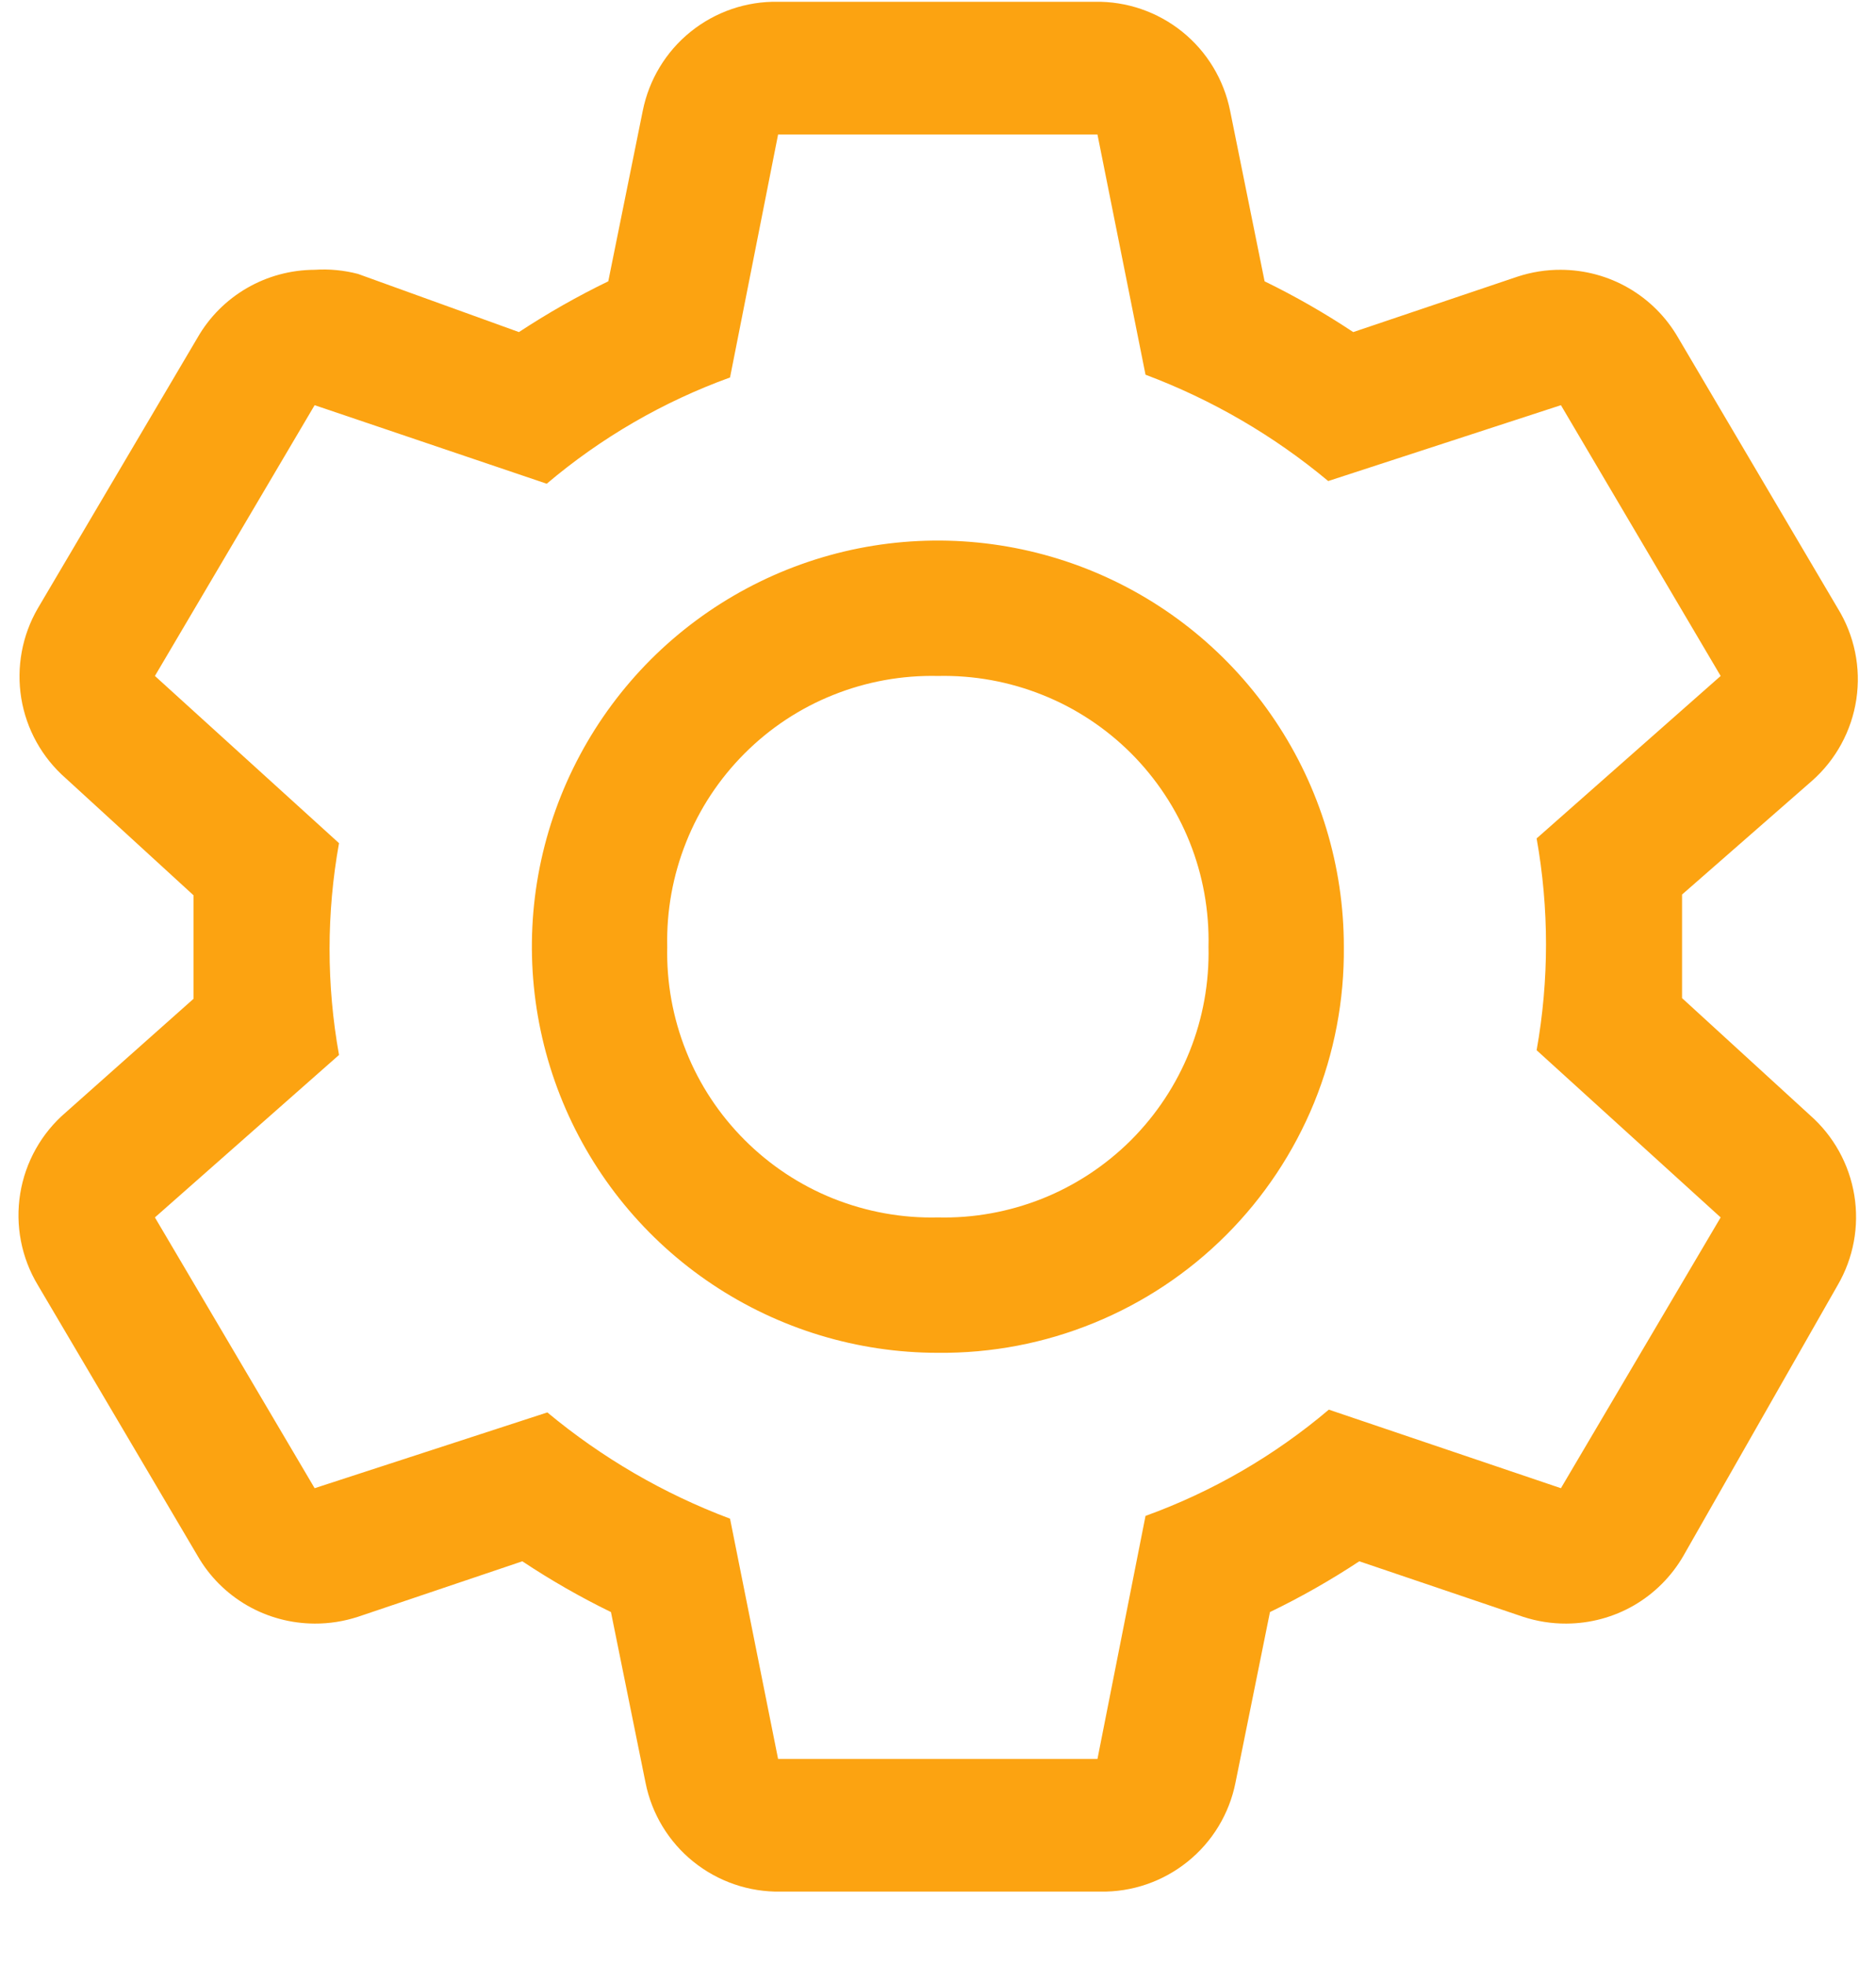 <svg width="21" height="22" viewBox="0 0 21 22" fill="none" xmlns="http://www.w3.org/2000/svg">
<path d="M18.829 11.169V10.594V10.01L20.283 8.738C20.551 8.502 20.727 8.178 20.78 7.825C20.833 7.471 20.759 7.111 20.571 6.806L18.784 3.777C18.651 3.547 18.46 3.356 18.23 3.223C18 3.09 17.739 3.02 17.473 3.019C17.309 3.018 17.145 3.044 16.989 3.095L15.148 3.716C14.83 3.505 14.499 3.315 14.156 3.148L13.77 1.24C13.7 0.891 13.511 0.578 13.234 0.355C12.957 0.132 12.61 0.013 12.255 0.02H8.71C8.355 0.013 8.008 0.132 7.731 0.355C7.454 0.578 7.265 0.891 7.195 1.24L6.809 3.148C6.464 3.315 6.13 3.505 5.809 3.716L4.007 3.065C3.849 3.024 3.685 3.008 3.522 3.019C3.256 3.02 2.995 3.09 2.765 3.223C2.535 3.356 2.344 3.547 2.212 3.777L0.424 6.806C0.247 7.11 0.182 7.466 0.238 7.813C0.295 8.16 0.47 8.476 0.735 8.708L2.166 10.018V11.177L0.735 12.449C0.463 12.682 0.283 13.005 0.226 13.358C0.169 13.712 0.239 14.074 0.424 14.381L2.212 17.41C2.344 17.64 2.535 17.831 2.765 17.964C2.995 18.097 3.256 18.167 3.522 18.168C3.686 18.169 3.85 18.143 4.007 18.092L5.847 17.471C6.165 17.682 6.496 17.872 6.839 18.039L7.226 19.948C7.295 20.296 7.485 20.61 7.761 20.832C8.038 21.055 8.385 21.174 8.74 21.167H12.315C12.671 21.174 13.017 21.055 13.294 20.832C13.571 20.61 13.761 20.296 13.83 19.948L14.216 18.039C14.562 17.872 14.896 17.682 15.216 17.471L17.049 18.092C17.206 18.143 17.369 18.169 17.534 18.168C17.8 18.167 18.061 18.097 18.291 17.964C18.52 17.831 18.711 17.64 18.844 17.41L20.571 14.381C20.748 14.077 20.814 13.721 20.757 13.374C20.7 13.027 20.525 12.711 20.261 12.479L18.829 11.169ZM17.473 16.653L14.875 15.774C14.267 16.289 13.572 16.692 12.823 16.963L12.285 19.683H8.71L8.172 16.994C7.429 16.715 6.738 16.313 6.127 15.805L3.522 16.653L1.734 13.623L3.795 11.805C3.654 11.021 3.654 10.219 3.795 9.435L1.734 7.564L3.522 4.534L6.12 5.413C6.728 4.898 7.423 4.495 8.172 4.224L8.71 1.505H12.285L12.823 4.193C13.566 4.472 14.258 4.874 14.868 5.383L17.473 4.534L19.261 7.564L17.201 9.382C17.341 10.166 17.341 10.968 17.201 11.752L19.261 13.623L17.473 16.653Z" fill="#FCA311"/>
<path d="M10.499 15.138C9.6 15.138 8.721 14.871 7.974 14.372C7.226 13.873 6.644 13.163 6.3 12.333C5.956 11.502 5.866 10.588 6.041 9.707C6.217 8.825 6.65 8.016 7.285 7.38C7.921 6.745 8.73 6.312 9.612 6.136C10.493 5.961 11.407 6.051 12.238 6.395C13.068 6.739 13.778 7.321 14.277 8.069C14.777 8.816 15.043 9.695 15.043 10.594C15.049 11.192 14.936 11.786 14.71 12.34C14.483 12.894 14.149 13.397 13.726 13.82C13.302 14.244 12.799 14.578 12.245 14.804C11.691 15.031 11.097 15.144 10.499 15.138V15.138ZM10.499 7.564C10.098 7.555 9.7 7.627 9.328 7.776C8.956 7.924 8.619 8.147 8.336 8.43C8.052 8.714 7.829 9.051 7.681 9.423C7.532 9.795 7.46 10.193 7.469 10.594C7.46 10.994 7.532 11.392 7.681 11.764C7.829 12.136 8.052 12.473 8.336 12.757C8.619 13.04 8.956 13.263 9.328 13.412C9.7 13.56 10.098 13.633 10.499 13.623C10.899 13.633 11.297 13.56 11.669 13.412C12.041 13.263 12.378 13.04 12.662 12.757C12.945 12.473 13.168 12.136 13.317 11.764C13.466 11.392 13.537 10.994 13.528 10.594C13.537 10.193 13.466 9.795 13.317 9.423C13.168 9.051 12.945 8.714 12.662 8.43C12.378 8.147 12.041 7.924 11.669 7.776C11.297 7.627 10.899 7.555 10.499 7.564Z" fill="#FCA311"/>
</svg>
